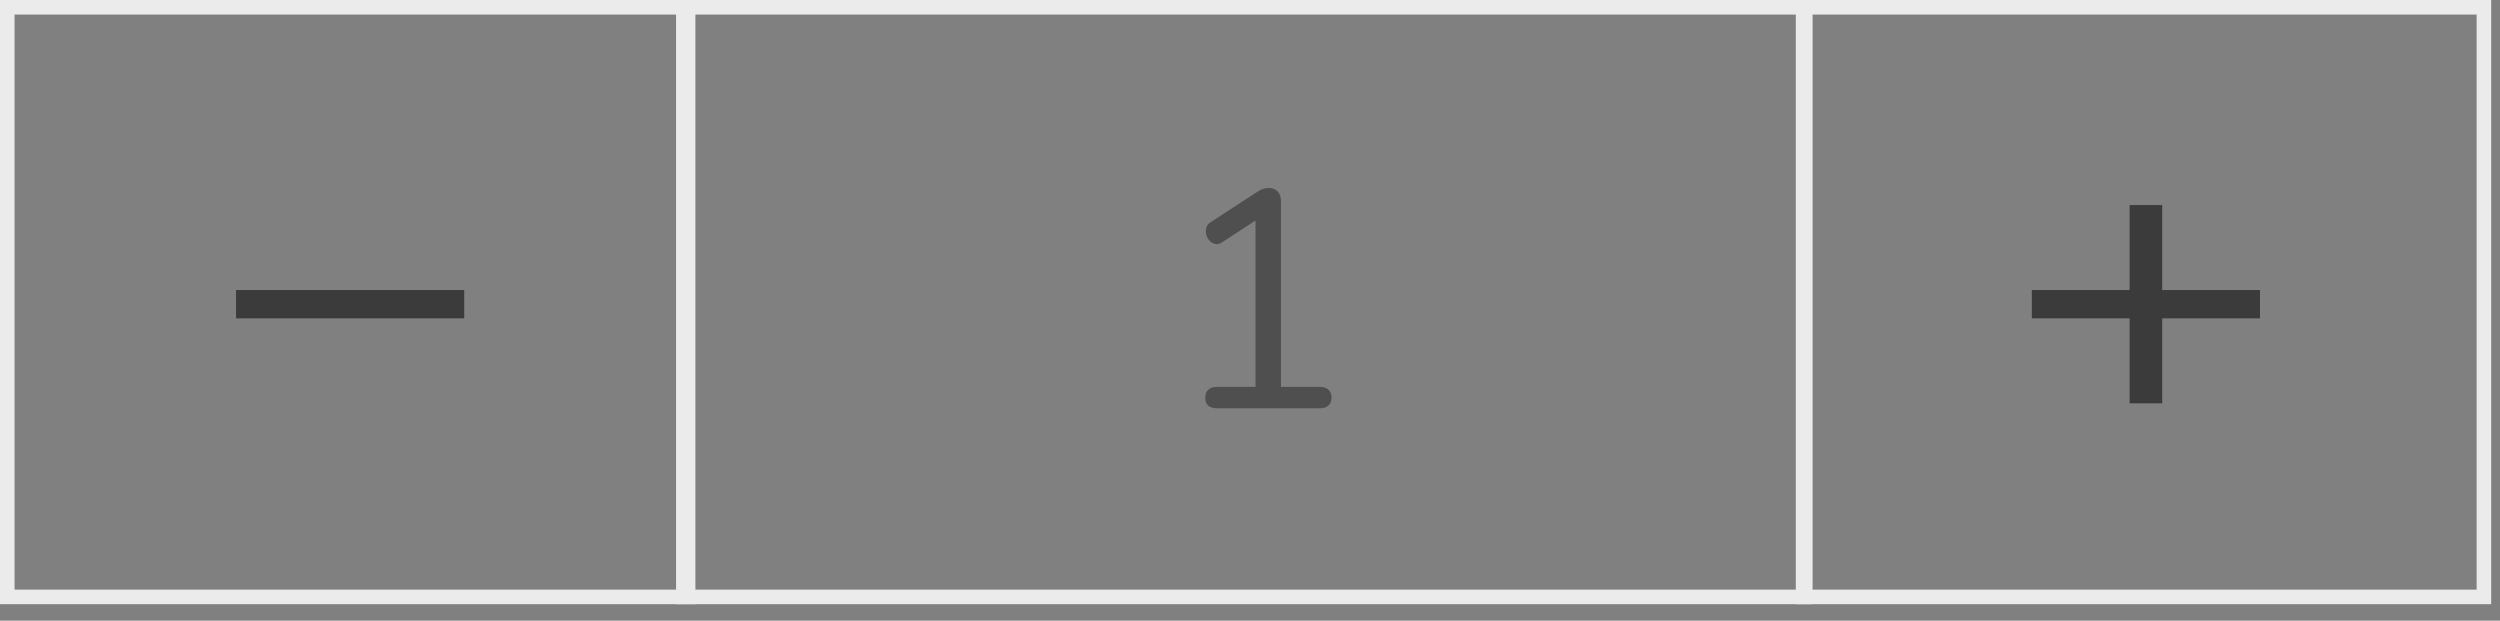 <svg width="145" height="36" viewBox="0 0 145 36" fill="none" xmlns="http://www.w3.org/2000/svg">
    <rect x="0" y="0" width="145" height="36" fill="#808080" stroke="none"/>
    <rect x="0.422" y="0.422" width="39.489" height="34.199" stroke="#EBEBEB" stroke-width="0.844"/>
    <g clip-path="url(#clip0_3441_9738)">
        <path d="M26.924 18.465H13.69V16.822H26.924V18.465Z" fill="black" fill-opacity="0.54"/>
    </g>
    <rect x="39.634" y="0.422" width="65.074" height="34.199" stroke="#EBEBEB" stroke-width="0.844"/>
    <path d="M76.546 22.439C76.762 22.439 76.93 22.493 77.05 22.601C77.17 22.709 77.23 22.859 77.23 23.051C77.23 23.255 77.17 23.411 77.05 23.519C76.942 23.627 76.774 23.681 76.546 23.681H70.588C70.36 23.681 70.186 23.627 70.066 23.519C69.958 23.411 69.904 23.255 69.904 23.051C69.904 22.859 69.964 22.709 70.084 22.601C70.204 22.493 70.372 22.439 70.588 22.439H72.82V12.791L70.858 14.069C70.762 14.129 70.666 14.159 70.57 14.159C70.402 14.159 70.252 14.081 70.12 13.925C70 13.769 69.94 13.601 69.94 13.421C69.94 13.169 70.036 12.989 70.228 12.881L72.964 11.099C73.168 10.967 73.378 10.901 73.594 10.901C73.798 10.901 73.966 10.967 74.098 11.099C74.23 11.231 74.296 11.417 74.296 11.657V22.439H76.546Z" fill="#4F4F4F"/>
    <rect x="104.578" y="0.422" width="39.489" height="34.199" stroke="#EBEBEB" stroke-width="0.844"/>
    <path d="M131.08 18.465H125.408V23.393H123.518V18.465H117.846V16.822H123.518V11.894H125.408V16.822H131.08V18.465Z" fill="black" fill-opacity="0.54"/>
    <defs>
        <clipPath id="clip0_3441_9738">
            <rect width="22.688" height="19.712" fill="white" transform="translate(8.963 7.788)"/>
        </clipPath>
    </defs>
</svg>
